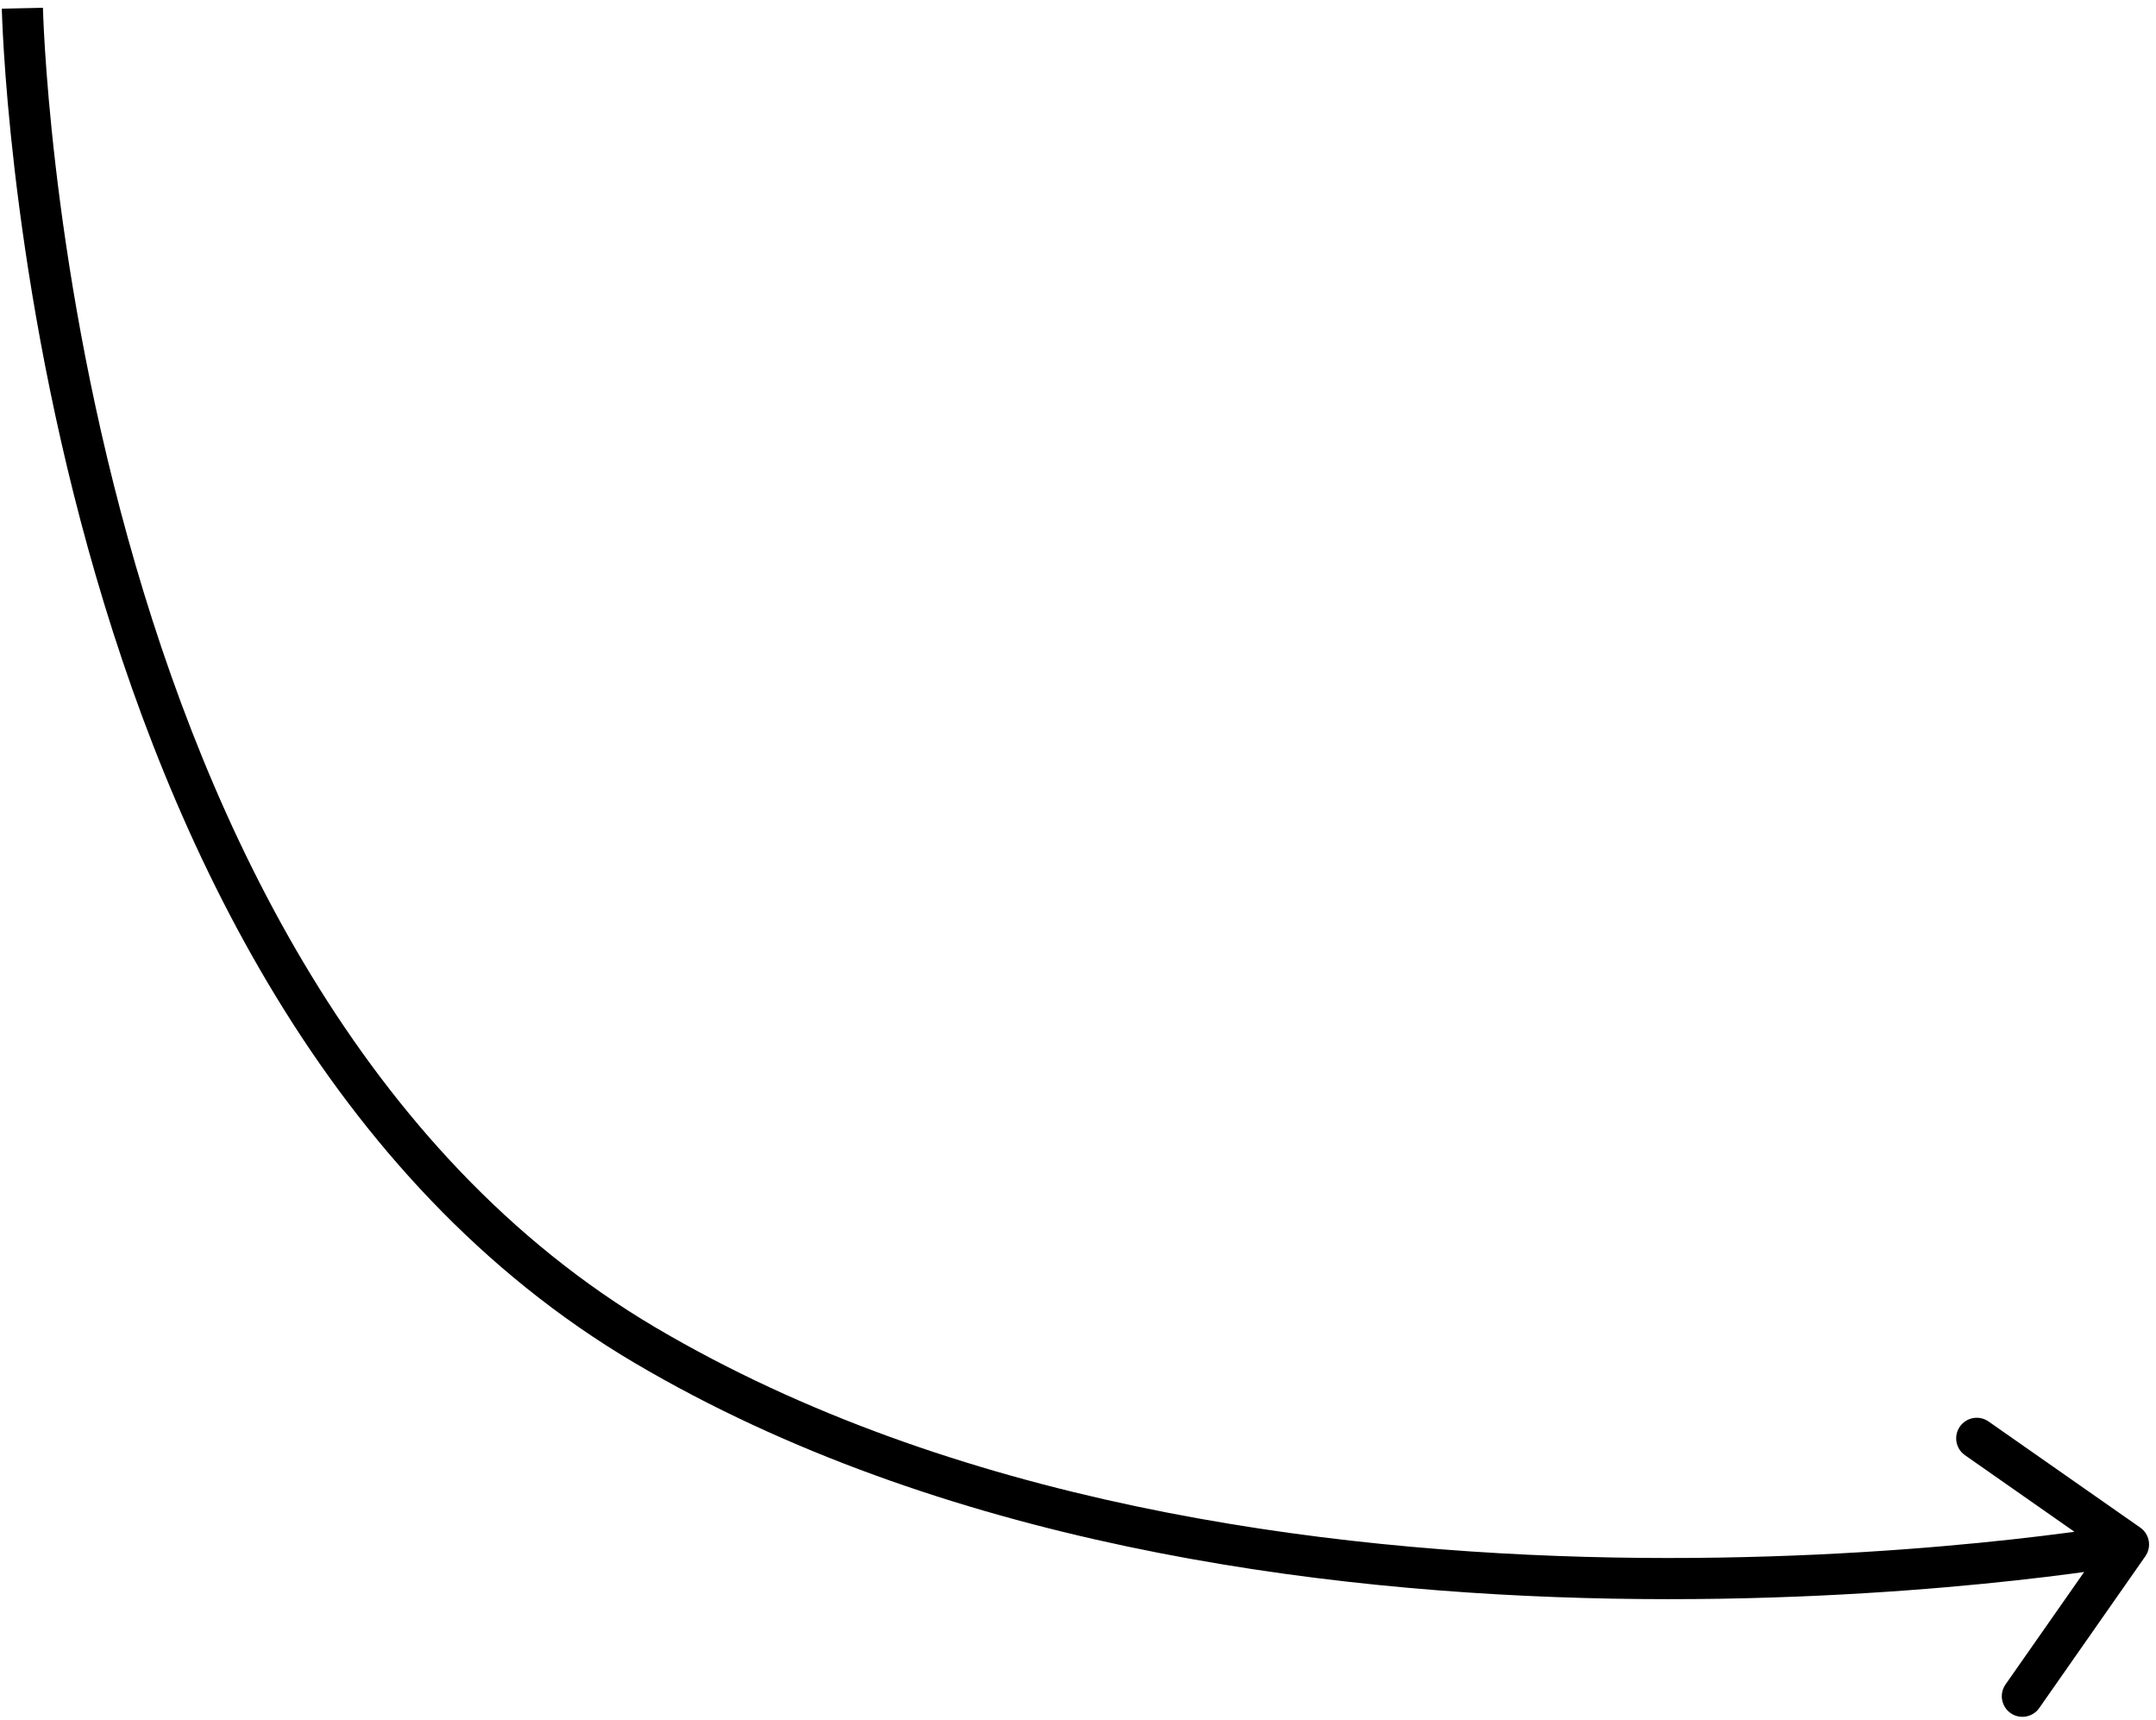 <svg width="262" height="209" viewBox="0 0 262 209" fill="none" xmlns="http://www.w3.org/2000/svg">
<path d="M260.706 189.078C261.497 187.947 261.221 186.388 260.09 185.597L241.651 172.703C240.519 171.911 238.961 172.187 238.17 173.319C237.378 174.45 237.654 176.009 238.786 176.8L255.176 188.262L243.714 204.652C242.923 205.783 243.199 207.342 244.33 208.133C245.462 208.924 247.021 208.649 247.812 207.517L260.706 189.078ZM2.72 1C0.22 1.053 0.22 1.054 0.22 1.056C0.22 1.057 0.22 1.059 0.22 1.062C0.221 1.066 0.221 1.073 0.221 1.081C0.221 1.097 0.222 1.121 0.223 1.152C0.224 1.213 0.227 1.303 0.23 1.421C0.238 1.656 0.25 2.002 0.268 2.453C0.305 3.355 0.369 4.676 0.477 6.369C0.691 9.754 1.08 14.627 1.776 20.605C3.168 32.556 5.792 48.95 10.725 66.715C20.561 102.141 39.724 143.534 77.146 165.604L79.686 161.297C43.95 140.222 25.265 100.39 15.543 65.377C10.696 47.923 8.113 31.794 6.743 20.026C6.058 14.145 5.677 9.36 5.467 6.052C5.362 4.399 5.3 3.114 5.264 2.247C5.246 1.814 5.235 1.485 5.228 1.266C5.225 1.157 5.222 1.075 5.221 1.021C5.22 0.995 5.22 0.975 5.22 0.963C5.219 0.956 5.219 0.952 5.219 0.949C5.219 0.948 5.219 0.947 5.219 0.947C5.219 0.947 5.219 0.947 2.72 1ZM77.146 165.604C114.271 187.498 159.84 193.568 195.925 194.227C214 194.557 229.771 193.53 241.027 192.42C246.657 191.865 251.161 191.289 254.263 190.851C255.814 190.632 257.015 190.447 257.831 190.316C258.24 190.251 258.552 190.199 258.763 190.164C258.869 190.146 258.95 190.132 259.005 190.123C259.033 190.118 259.054 190.114 259.068 190.112C259.076 190.11 259.081 190.109 259.085 190.109C259.087 190.108 259.089 190.108 259.09 190.108C259.092 190.108 259.093 190.107 258.657 187.646C258.221 185.184 258.222 185.184 258.221 185.184C258.221 185.184 258.22 185.184 258.219 185.184C258.217 185.185 258.213 185.185 258.207 185.186C258.196 185.188 258.178 185.191 258.153 185.196C258.105 185.204 258.031 185.217 257.932 185.233C257.734 185.267 257.436 185.316 257.042 185.379C256.254 185.505 255.083 185.685 253.563 185.9C250.523 186.33 246.09 186.897 240.537 187.444C229.429 188.54 213.856 189.553 196.016 189.228C160.269 188.575 115.718 182.547 79.686 161.297L77.146 165.604Z" fill="black"/>
</svg>
